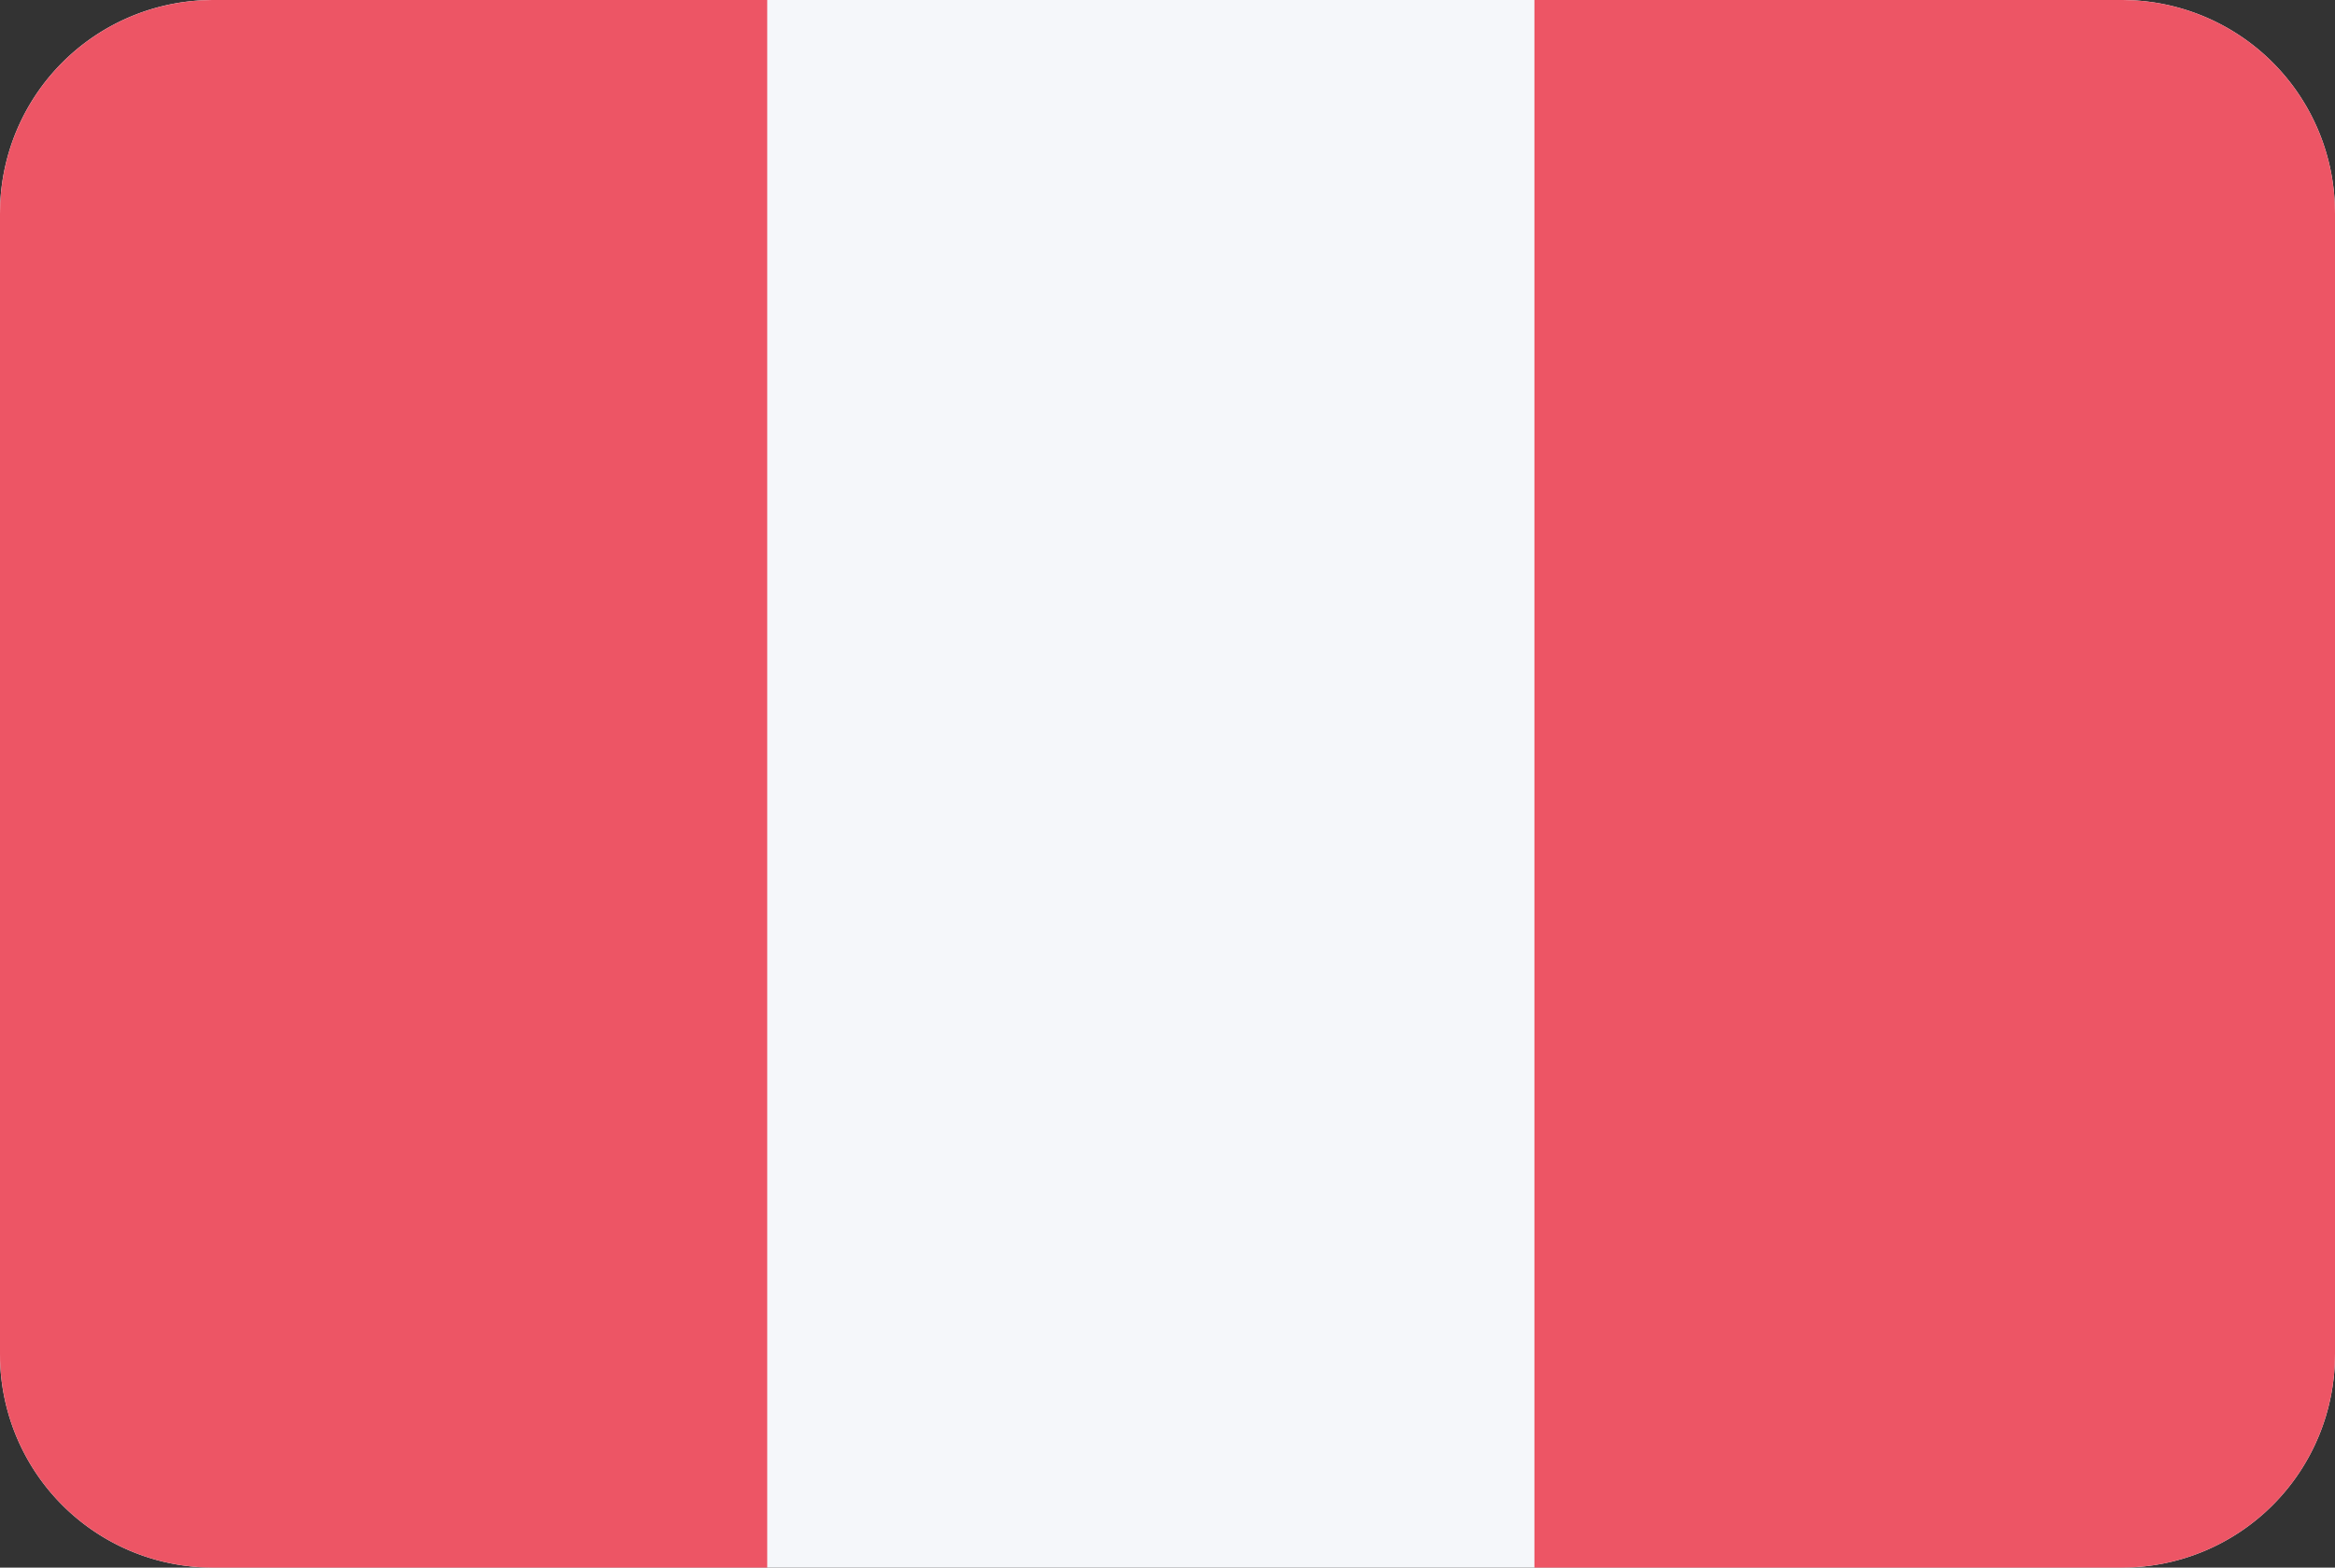 <svg xmlns="http://www.w3.org/2000/svg" xmlns:xlink="http://www.w3.org/1999/xlink" width="70" height="47" viewBox="0 0 70 47">
  <rect x="0" y="0" width="70" height="47" fill="#333333" stroke="none"/>
  <defs>
    <clipPath id="clip-path">
      <path id="Rounded_Rectangle_7_copy" data-name="Rounded Rectangle 7 copy" d="M896.364,238h57.273A6.387,6.387,0,0,1,960,244.409v34.182A6.387,6.387,0,0,1,953.636,285H896.364A6.386,6.386,0,0,1,890,278.591V244.409A6.387,6.387,0,0,1,896.364,238Z" fill="#f5f7fa"/>
    </clipPath>
  </defs>
  <g id="Peru" transform="translate(-890 -238)">
    <g id="Rounded_Rectangle_7_copy-2" data-name="Rounded Rectangle 7 copy">
      <path id="Rounded_Rectangle_7_copy-3" data-name="Rounded Rectangle 7 copy" d="M896.364,238h57.273A6.387,6.387,0,0,1,960,244.409v34.182A6.387,6.387,0,0,1,953.636,285H896.364A6.386,6.386,0,0,1,890,278.591V244.409A6.387,6.387,0,0,1,896.364,238Z" fill="#f5f7fa"/>
      <g id="Clip" clip-path="url(#clip-path)">
        <rect id="Rectangle_1_copy_15" data-name="Rectangle 1 copy 15" width="24" height="47" transform="translate(936 238)" fill="#ed5565"/>
        <rect id="Rectangle_1_copy_16" data-name="Rectangle 1 copy 16" width="23" height="47" transform="translate(890 238)" fill="#ed5565"/>
      </g>
    </g>
  </g>
</svg>
